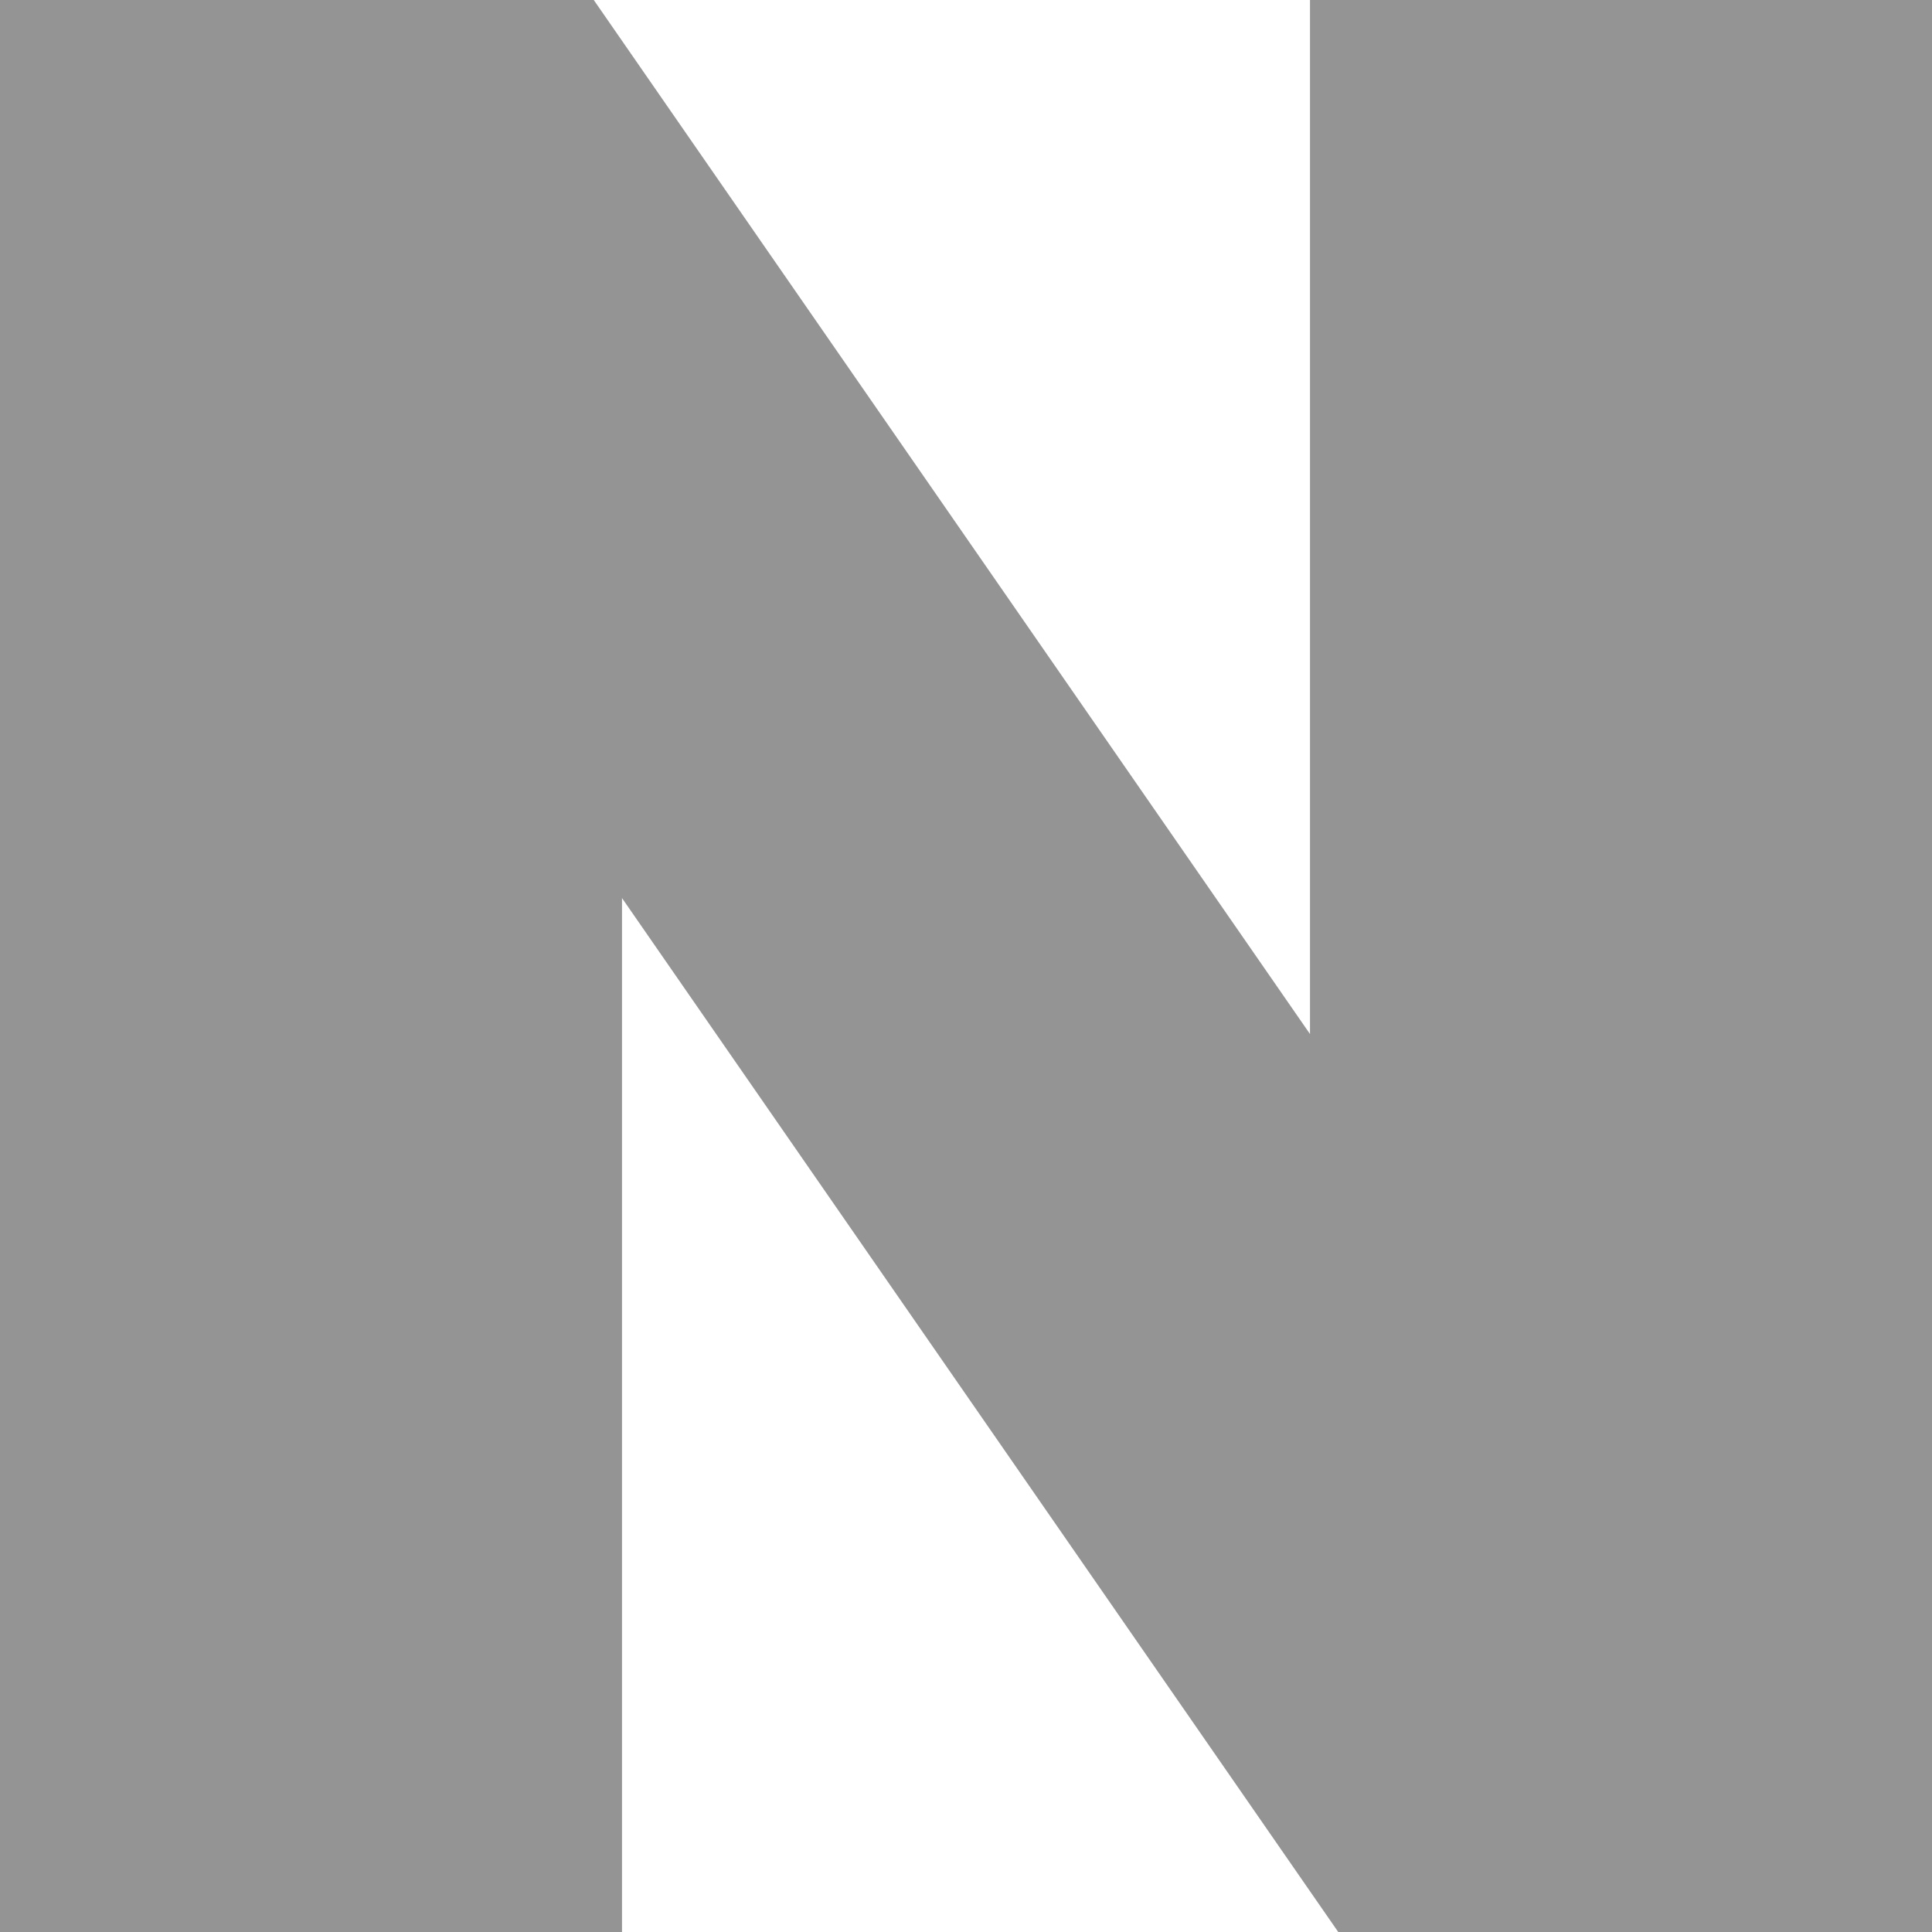 <svg width="18" height="18" viewBox="0 0 18 18" fill="none" xmlns="http://www.w3.org/2000/svg">
<g clip-path="url(#clip0_25_59)">
<path d="M12.205 9.634L5.532 0H0V18H5.795V8.367L12.468 18H18V0H12.205V9.634Z" fill="#949494"/>
</g>
<defs>
<clipPath id="clip0_25_59">
<rect width="18" height="18" fill="white"/>
</clipPath>
</defs>
</svg>
